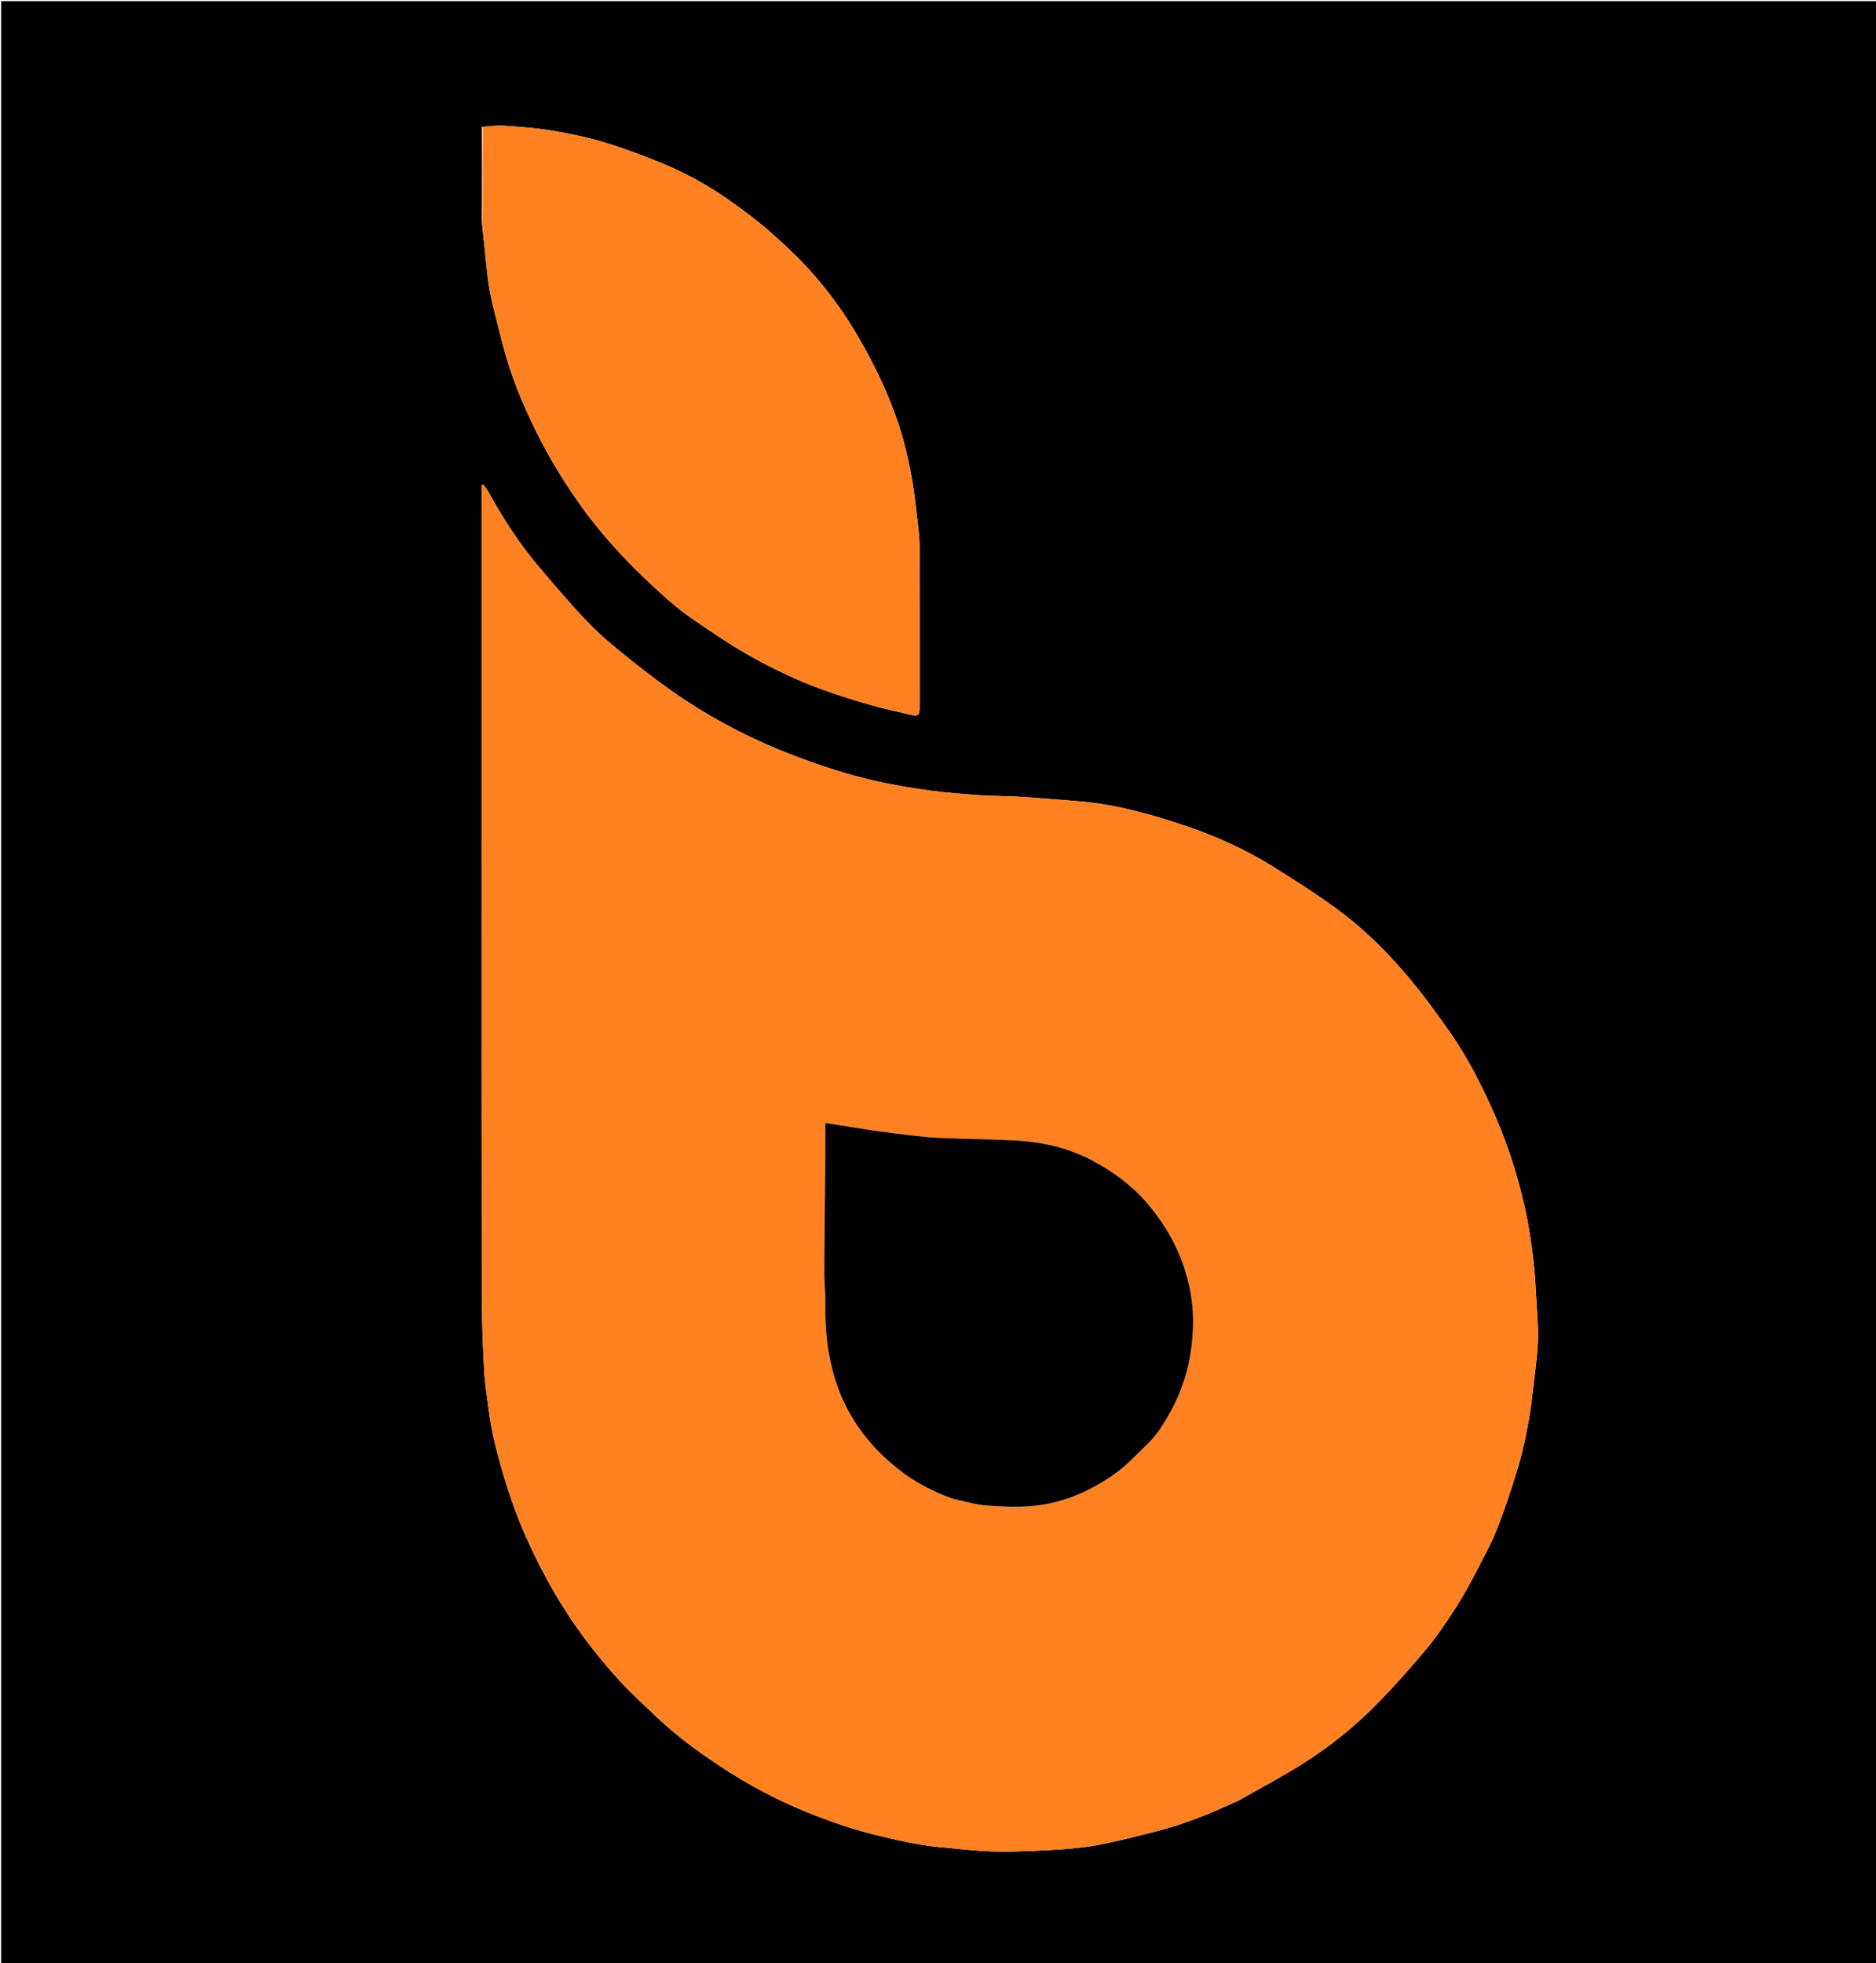 <svg version="1.1" id="Layer_1" xmlns="http://www.w3.org/2000/svg" xmlns:xlink="http://www.w3.org/1999/xlink" x="0px" y="0px"
	 width="100%" viewBox="0 0 1632 1708" enable-background="new 0 0 1632 1708" xml:space="preserve">
<path fill="#000000" opacity="1" stroke="none" 
	d="
M1098,1709 
	C732,1709 366.5,1709 1,1709 
	C1,1139.667 1,570.334 1,1.001 
	C545,1 1088.999,1 1632.999,1 
	C1632.999,570.333 1632.999,1139.665 1633,1708.999 
	C1454.833,1709 1276.667,1709 1098,1709 
M419.052,191.824 
	C420.038,201.261 420.957,210.705 422.028,220.132 
	C423.32,231.511 424.056,243.011 426.278,254.212 
	C429.209,268.983 433.323,283.522 436.976,298.149 
	C443.844,325.651 454.591,351.746 467.198,376.981 
	C477.277,397.156 488.933,416.489 501.86,435.094 
	C514.825,453.752 529.318,471.039 544.994,487.359 
	C554.53,497.288 564.512,506.821 574.719,516.062 
	C582.839,523.412 591.187,530.652 600.174,536.872 
	C616.453,548.142 632.863,559.347 650.007,569.207 
	C665.979,578.393 682.639,586.602 699.624,593.748 
	C715.847,600.573 732.737,605.944 749.601,611.076 
	C763.699,615.367 778.143,618.568 792.516,621.893 
	C798.892,623.367 799.988,622.087 799.988,615.395 
	C799.989,568.409 800.017,521.424 799.946,474.439 
	C799.938,469.675 799.539,464.887 798.961,460.155 
	C797.059,444.587 795.692,428.908 792.789,413.523 
	C789.91,398.262 786.368,382.985 781.426,368.284 
	C772.578,341.962 760.584,316.972 746.551,292.941 
	C734.836,272.879 721.379,254.057 705.973,236.804 
	C694.845,224.341 682.543,212.825 669.99,201.765 
	C659.119,192.187 647.441,183.45 635.616,175.048 
	C616.353,161.36 595.647,150.019 573.779,141.124 
	C557.31,134.425 540.542,128.26 523.503,123.227 
	C508.755,118.87 493.537,115.834 478.342,113.339 
	C465.127,111.168 451.671,110.303 438.286,109.395 
	C432.237,108.985 426.101,109.869 419.196,110.464 
	C419.186,137.302 419.177,164.139 419.052,191.824 
M1078.375,1565.935 
	C1097.003,1555.276 1116.052,1545.279 1134.153,1533.79 
	C1157.448,1519.003 1178.96,1501.643 1198.281,1481.942 
	C1213.505,1466.419 1227.961,1450.07 1241.847,1433.333 
	C1251.067,1422.219 1259.053,1410.013 1266.898,1397.849 
	C1273.216,1388.053 1278.777,1377.733 1284.163,1367.38 
	C1290.69,1354.831 1297.564,1342.349 1302.687,1329.213 
	C1309.744,1311.12 1315.774,1292.584 1321.336,1273.966 
	C1325.044,1261.556 1327.516,1248.737 1329.898,1235.981 
	C1331.784,1225.876 1332.801,1215.601 1334.007,1205.379 
	C1335.447,1193.176 1337.238,1180.976 1337.828,1168.724 
	C1338.328,1158.334 1337.544,1147.86 1336.952,1137.444 
	C1336.159,1123.479 1335.532,1109.471 1333.861,1095.599 
	C1332.031,1080.405 1329.858,1065.171 1326.469,1050.266 
	C1320.426,1023.69 1312.362,997.74 1301.471,972.603 
	C1290.247,946.7 1277.737,921.529 1261.632,898.411 
	C1248.489,879.545 1234.783,860.909 1219.662,843.627 
	C1202.566,824.087 1183.727,805.928 1162.707,790.56 
	C1144.88,777.526 1126.191,765.61 1107.431,753.927 
	C1084.027,739.351 1058.994,727.926 1032.917,719.032 
	C1001.946,708.47 970.504,699.639 937.674,696.998 
	C920.298,695.6 902.921,694.168 885.525,693.06 
	C875.116,692.398 864.646,692.652 854.244,691.925 
	C839.507,690.895 824.739,689.845 810.11,687.873 
	C794.15,685.72 778.193,683.131 762.487,679.608 
	C737.795,674.069 713.786,666.164 690.108,657.143 
	C656.742,644.432 625.138,628.298 595.414,608.67 
	C579.517,598.173 564.323,586.533 549.386,574.686 
	C536.646,564.582 523.948,554.202 512.633,542.579 
	C497.496,527.029 483.498,510.346 469.403,493.815 
	C451.813,473.185 437.238,450.458 424.177,426.737 
	C423.151,424.874 421.639,423.279 420.353,421.559 
	C419.902,421.789 419.451,422.018 419,422.248 
	C419,424.201 419,426.154 419,428.108 
	C419,529.628 419,631.148 419,732.668 
	C419,863.491 418.907,994.314 419.09,1125.136 
	C419.121,1147.329 420.016,1169.536 421.131,1191.705 
	C421.697,1202.955 423.579,1214.144 424.98,1225.346 
	C427.852,1248.324 434.033,1270.524 440.863,1292.574 
	C450.708,1324.363 464.478,1354.38 480.983,1383.244 
	C497.612,1412.323 517.589,1438.914 540.202,1463.499 
	C549.852,1473.992 560.594,1483.486 570.896,1493.376 
	C588.128,1509.917 607.335,1523.917 627.221,1537.045 
	C650.912,1552.687 675.864,1565.952 702.182,1576.581 
	C721.435,1584.357 740.985,1591.203 761.212,1596.182 
	C780.043,1600.819 798.881,1605.219 818.223,1606.978 
	C834.594,1608.466 850.977,1610.51 867.379,1610.777 
	C885.89,1611.078 904.451,1610.022 922.947,1608.872 
	C934.517,1608.152 946.143,1606.85 957.502,1604.592 
	C974.042,1601.305 990.422,1597.149 1006.764,1592.952 
	C1031.366,1586.633 1054.743,1576.975 1078.375,1565.935 
z"/>
<path fill="#FF8121" opacity="1" stroke="none" 
	d="
M1078,1566 
	C1054.743,1576.975 1031.366,1586.633 1006.764,1592.952 
	C990.422,1597.149 974.042,1601.305 957.502,1604.592 
	C946.143,1606.85 934.517,1608.152 922.947,1608.872 
	C904.451,1610.022 885.89,1611.078 867.379,1610.777 
	C850.977,1610.51 834.594,1608.466 818.223,1606.978 
	C798.881,1605.219 780.043,1600.819 761.212,1596.182 
	C740.985,1591.203 721.435,1584.357 702.182,1576.581 
	C675.864,1565.952 650.912,1552.687 627.221,1537.045 
	C607.335,1523.917 588.128,1509.917 570.896,1493.376 
	C560.594,1483.486 549.852,1473.992 540.202,1463.499 
	C517.589,1438.914 497.612,1412.323 480.983,1383.244 
	C464.478,1354.38 450.708,1324.363 440.863,1292.574 
	C434.033,1270.524 427.852,1248.324 424.98,1225.346 
	C423.579,1214.144 421.697,1202.955 421.131,1191.705 
	C420.016,1169.536 419.121,1147.329 419.09,1125.136 
	C418.907,994.314 419,863.491 419,732.668 
	C419,631.148 419,529.628 419,428.108 
	C419,426.154 419,424.201 419,422.248 
	C419.451,422.018 419.902,421.789 420.353,421.559 
	C421.639,423.279 423.151,424.874 424.177,426.737 
	C437.238,450.458 451.813,473.185 469.403,493.815 
	C483.498,510.346 497.496,527.029 512.633,542.579 
	C523.948,554.202 536.646,564.582 549.386,574.686 
	C564.323,586.533 579.517,598.173 595.414,608.67 
	C625.138,628.298 656.742,644.432 690.108,657.143 
	C713.786,666.164 737.795,674.069 762.487,679.608 
	C778.193,683.131 794.15,685.72 810.11,687.873 
	C824.739,689.845 839.507,690.895 854.244,691.925 
	C864.646,692.652 875.116,692.398 885.525,693.06 
	C902.921,694.168 920.298,695.6 937.674,696.998 
	C970.504,699.639 1001.946,708.47 1032.917,719.032 
	C1058.994,727.926 1084.027,739.351 1107.431,753.927 
	C1126.191,765.61 1144.88,777.526 1162.707,790.56 
	C1183.727,805.928 1202.566,824.087 1219.662,843.627 
	C1234.783,860.909 1248.489,879.545 1261.632,898.411 
	C1277.737,921.529 1290.247,946.7 1301.471,972.603 
	C1312.362,997.74 1320.426,1023.69 1326.469,1050.266 
	C1329.858,1065.171 1332.031,1080.405 1333.861,1095.599 
	C1335.532,1109.471 1336.159,1123.479 1336.952,1137.444 
	C1337.544,1147.86 1338.328,1158.334 1337.828,1168.724 
	C1337.238,1180.976 1335.447,1193.176 1334.007,1205.379 
	C1332.801,1215.601 1331.784,1225.876 1329.898,1235.981 
	C1327.516,1248.737 1325.044,1261.556 1321.336,1273.966 
	C1315.774,1292.584 1309.744,1311.12 1302.687,1329.213 
	C1297.564,1342.349 1290.69,1354.831 1284.163,1367.38 
	C1278.777,1377.733 1273.216,1388.053 1266.898,1397.849 
	C1259.053,1410.013 1251.067,1422.219 1241.847,1433.333 
	C1227.961,1450.07 1213.505,1466.419 1198.281,1481.942 
	C1178.96,1501.643 1157.448,1519.003 1134.153,1533.79 
	C1116.052,1545.279 1097.003,1555.276 1078,1566 
M828.772,1303.937 
	C838.797,1305.976 848.747,1309.11 858.863,1309.792 
	C873.485,1310.776 888.414,1311.453 902.877,1309.621 
	C927.592,1306.49 950.097,1296.203 970.278,1281.825 
	C980.344,1274.653 988.806,1265.2 997.839,1256.616 
	C1006.833,1248.069 1013.158,1237.538 1019.003,1226.753 
	C1028.076,1210.011 1033.756,1192.291 1036.295,1173.249 
	C1038.458,1157.032 1038.606,1140.986 1035.794,1125.096 
	C1030.433,1094.799 1016.822,1068.194 996.545,1045.173 
	C983.188,1030.01 966.938,1018.339 949.036,1009.025 
	C927.988,998.075 905.308,993.224 881.83,992.08 
	C860.486,991.04 839.106,990.782 817.751,989.94 
	C809.877,989.629 802.012,988.787 794.174,987.911 
	C783.776,986.749 773.395,985.407 763.031,983.97 
	C754.798,982.829 746.6,981.435 738.388,980.143 
	C731.72,979.095 725.054,978.032 718,976.914 
	C718,986.361 718.067,995.175 717.988,1003.988 
	C717.684,1037.919 717.254,1071.849 717.057,1105.781 
	C717.009,1114.043 717.938,1122.309 717.941,1130.573 
	C717.946,1145.768 718.297,1160.852 720.837,1175.947 
	C724.333,1196.727 730.87,1216.135 741.947,1234.137 
	C753.661,1253.173 768.744,1268.972 786.675,1282.049 
	C799.334,1291.281 813.398,1298.061 828.772,1303.937 
z"/>
<path fill="#FF8121" opacity="1" stroke="none" 
	d="
M420.005,110.167 
	C426.101,109.869 432.237,108.985 438.286,109.395 
	C451.671,110.303 465.127,111.168 478.342,113.339 
	C493.537,115.834 508.755,118.87 523.503,123.227 
	C540.542,128.26 557.31,134.425 573.779,141.124 
	C595.647,150.019 616.353,161.36 635.616,175.048 
	C647.441,183.45 659.119,192.187 669.99,201.765 
	C682.543,212.825 694.845,224.341 705.973,236.804 
	C721.379,254.057 734.836,272.879 746.551,292.941 
	C760.584,316.972 772.578,341.962 781.426,368.284 
	C786.368,382.985 789.91,398.262 792.789,413.523 
	C795.692,428.908 797.059,444.587 798.961,460.155 
	C799.539,464.887 799.938,469.675 799.946,474.439 
	C800.017,521.424 799.989,568.409 799.988,615.395 
	C799.988,622.087 798.892,623.367 792.516,621.893 
	C778.143,618.568 763.699,615.367 749.601,611.076 
	C732.737,605.944 715.847,600.573 699.624,593.748 
	C682.639,586.602 665.979,578.393 650.007,569.207 
	C632.863,559.347 616.453,548.142 600.174,536.872 
	C591.187,530.652 582.839,523.412 574.719,516.062 
	C564.512,506.821 554.53,497.288 544.994,487.359 
	C529.318,471.039 514.825,453.752 501.86,435.094 
	C488.933,416.489 477.277,397.156 467.198,376.981 
	C454.591,351.746 443.844,325.651 436.976,298.149 
	C433.323,283.522 429.209,268.983 426.278,254.212 
	C424.056,243.011 423.32,231.511 422.028,220.132 
	C420.957,210.705 420.038,201.261 419.292,191.034 
	C419.688,188.104 419.977,185.966 419.98,183.827 
	C420.013,159.274 420.003,134.72 420.005,110.167 
z"/>
<path fill="#F4852F" opacity="1" stroke="none" 
	d="
M419.6,110.315 
	C420.003,134.72 420.013,159.274 419.98,183.827 
	C419.977,185.966 419.688,188.104 419.349,190.609 
	C419.177,164.139 419.186,137.302 419.6,110.315 
z"/>
<path fill="#000000" opacity="1" stroke="none" 
	d="
M828.418,1303.75 
	C813.398,1298.061 799.334,1291.281 786.675,1282.049 
	C768.744,1268.972 753.661,1253.173 741.947,1234.137 
	C730.87,1216.135 724.333,1196.727 720.837,1175.947 
	C718.297,1160.852 717.946,1145.768 717.941,1130.573 
	C717.938,1122.309 717.009,1114.043 717.057,1105.781 
	C717.254,1071.849 717.684,1037.919 717.988,1003.988 
	C718.067,995.175 718,986.361 718,976.914 
	C725.054,978.032 731.72,979.095 738.388,980.143 
	C746.6,981.435 754.798,982.829 763.031,983.97 
	C773.395,985.407 783.776,986.749 794.174,987.911 
	C802.012,988.787 809.877,989.629 817.751,989.94 
	C839.106,990.782 860.486,991.04 881.83,992.08 
	C905.308,993.224 927.988,998.075 949.036,1009.025 
	C966.938,1018.339 983.188,1030.01 996.545,1045.173 
	C1016.822,1068.194 1030.433,1094.799 1035.794,1125.096 
	C1038.606,1140.986 1038.458,1157.032 1036.295,1173.249 
	C1033.756,1192.291 1028.076,1210.011 1019.003,1226.753 
	C1013.158,1237.538 1006.833,1248.069 997.839,1256.616 
	C988.806,1265.2 980.344,1274.653 970.278,1281.825 
	C950.097,1296.203 927.592,1306.49 902.877,1309.621 
	C888.414,1311.453 873.485,1310.776 858.863,1309.792 
	C848.747,1309.11 838.797,1305.976 828.418,1303.75 
z"/>
</svg>
